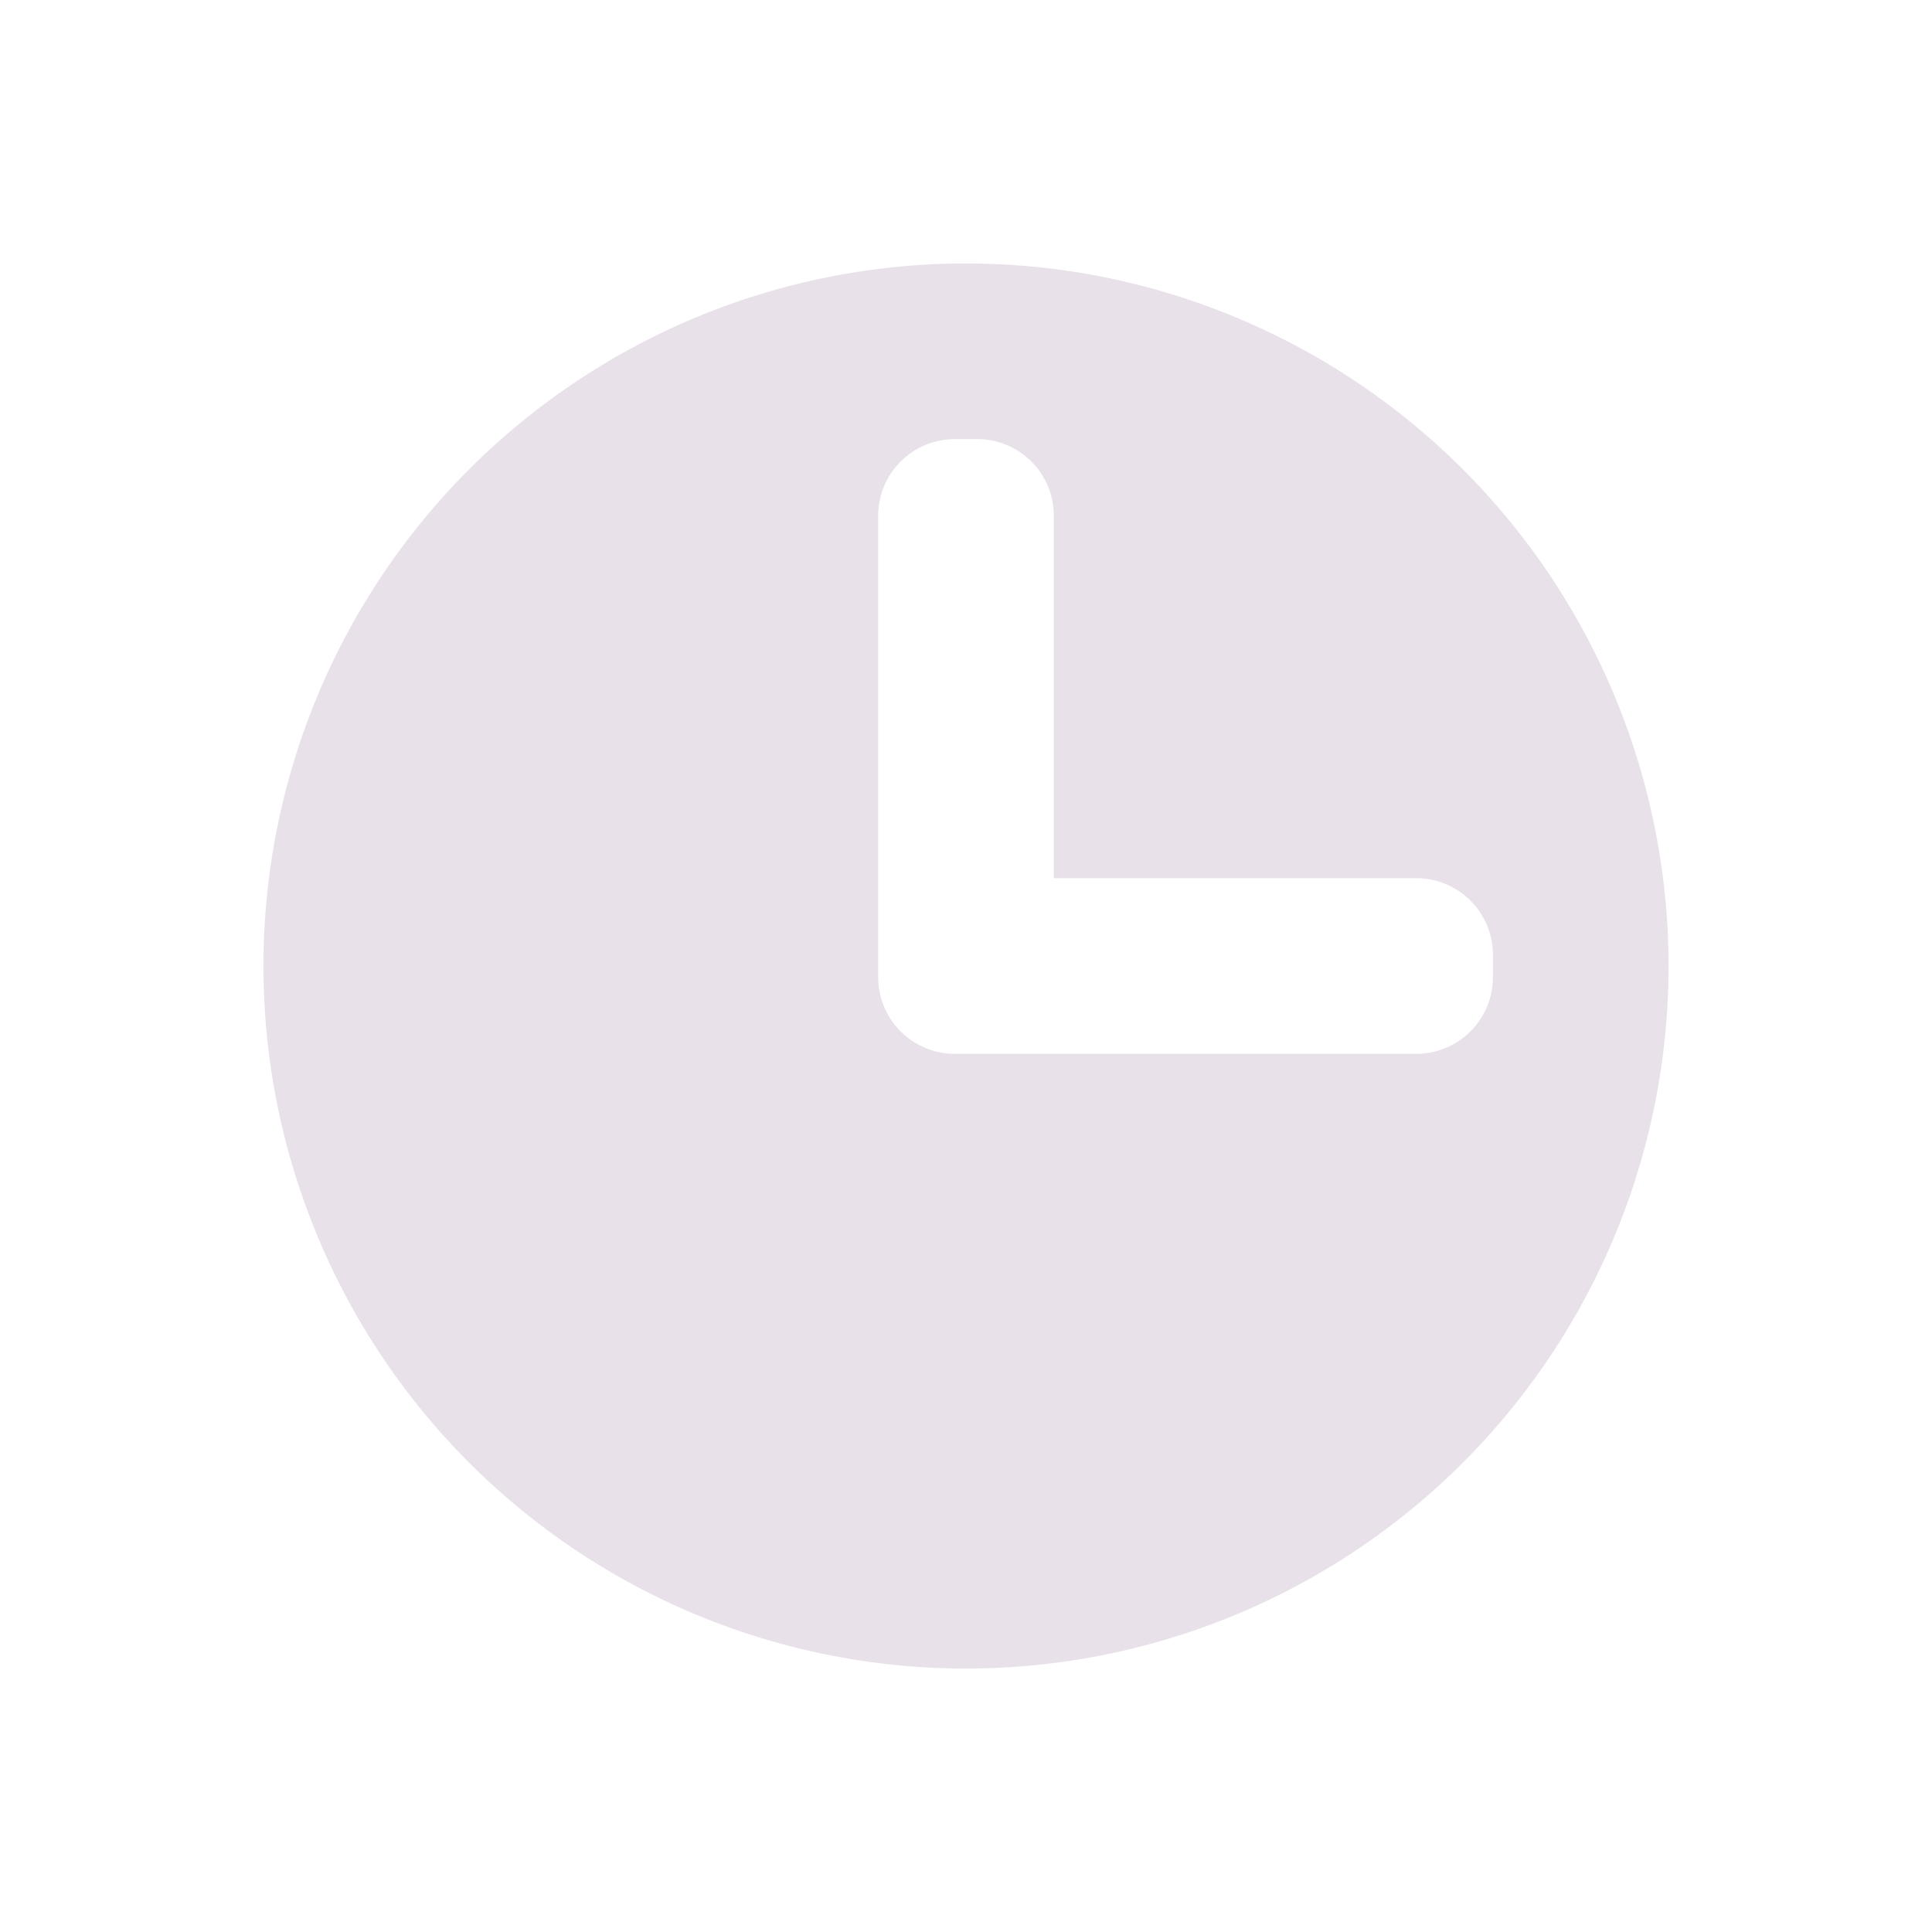 <svg xmlns="http://www.w3.org/2000/svg" width="22" height="22" version="1.1">
 <defs>
  <style id="current-color-scheme" type="text/css">
   .ColorScheme-Text { color:#e9e1e9; } .ColorScheme-Highlight { color:#4285f4; } .ColorScheme-NeutralText { color:#ff9800; } .ColorScheme-PositiveText { color:#4caf50; } .ColorScheme-NegativeText { color:#f44336; }
  </style>
 </defs>
 <path style="fill:currentColor" class="ColorScheme-Text" d="M 11 3 A 8 8 0 0 0 3 11 A 8 8 0 0 0 11 19 A 8 8 0 0 0 19 11 A 8 8 0 0 0 11 3 z M 10.875 5 L 11.125 5 C 11.61 5 12 5.39 12 5.875 L 12 10 L 16.125 10 C 16.61 10 17 10.39 17 10.875 L 17 11.125 C 17 11.61 16.61 12 16.125 12 L 11.125 12 L 10.875 12 C 10.39 12 10 11.61 10 11.125 L 10 10.875 L 10 5.875 C 10 5.39 10.39 5 10.875 5 z"/>
</svg>
